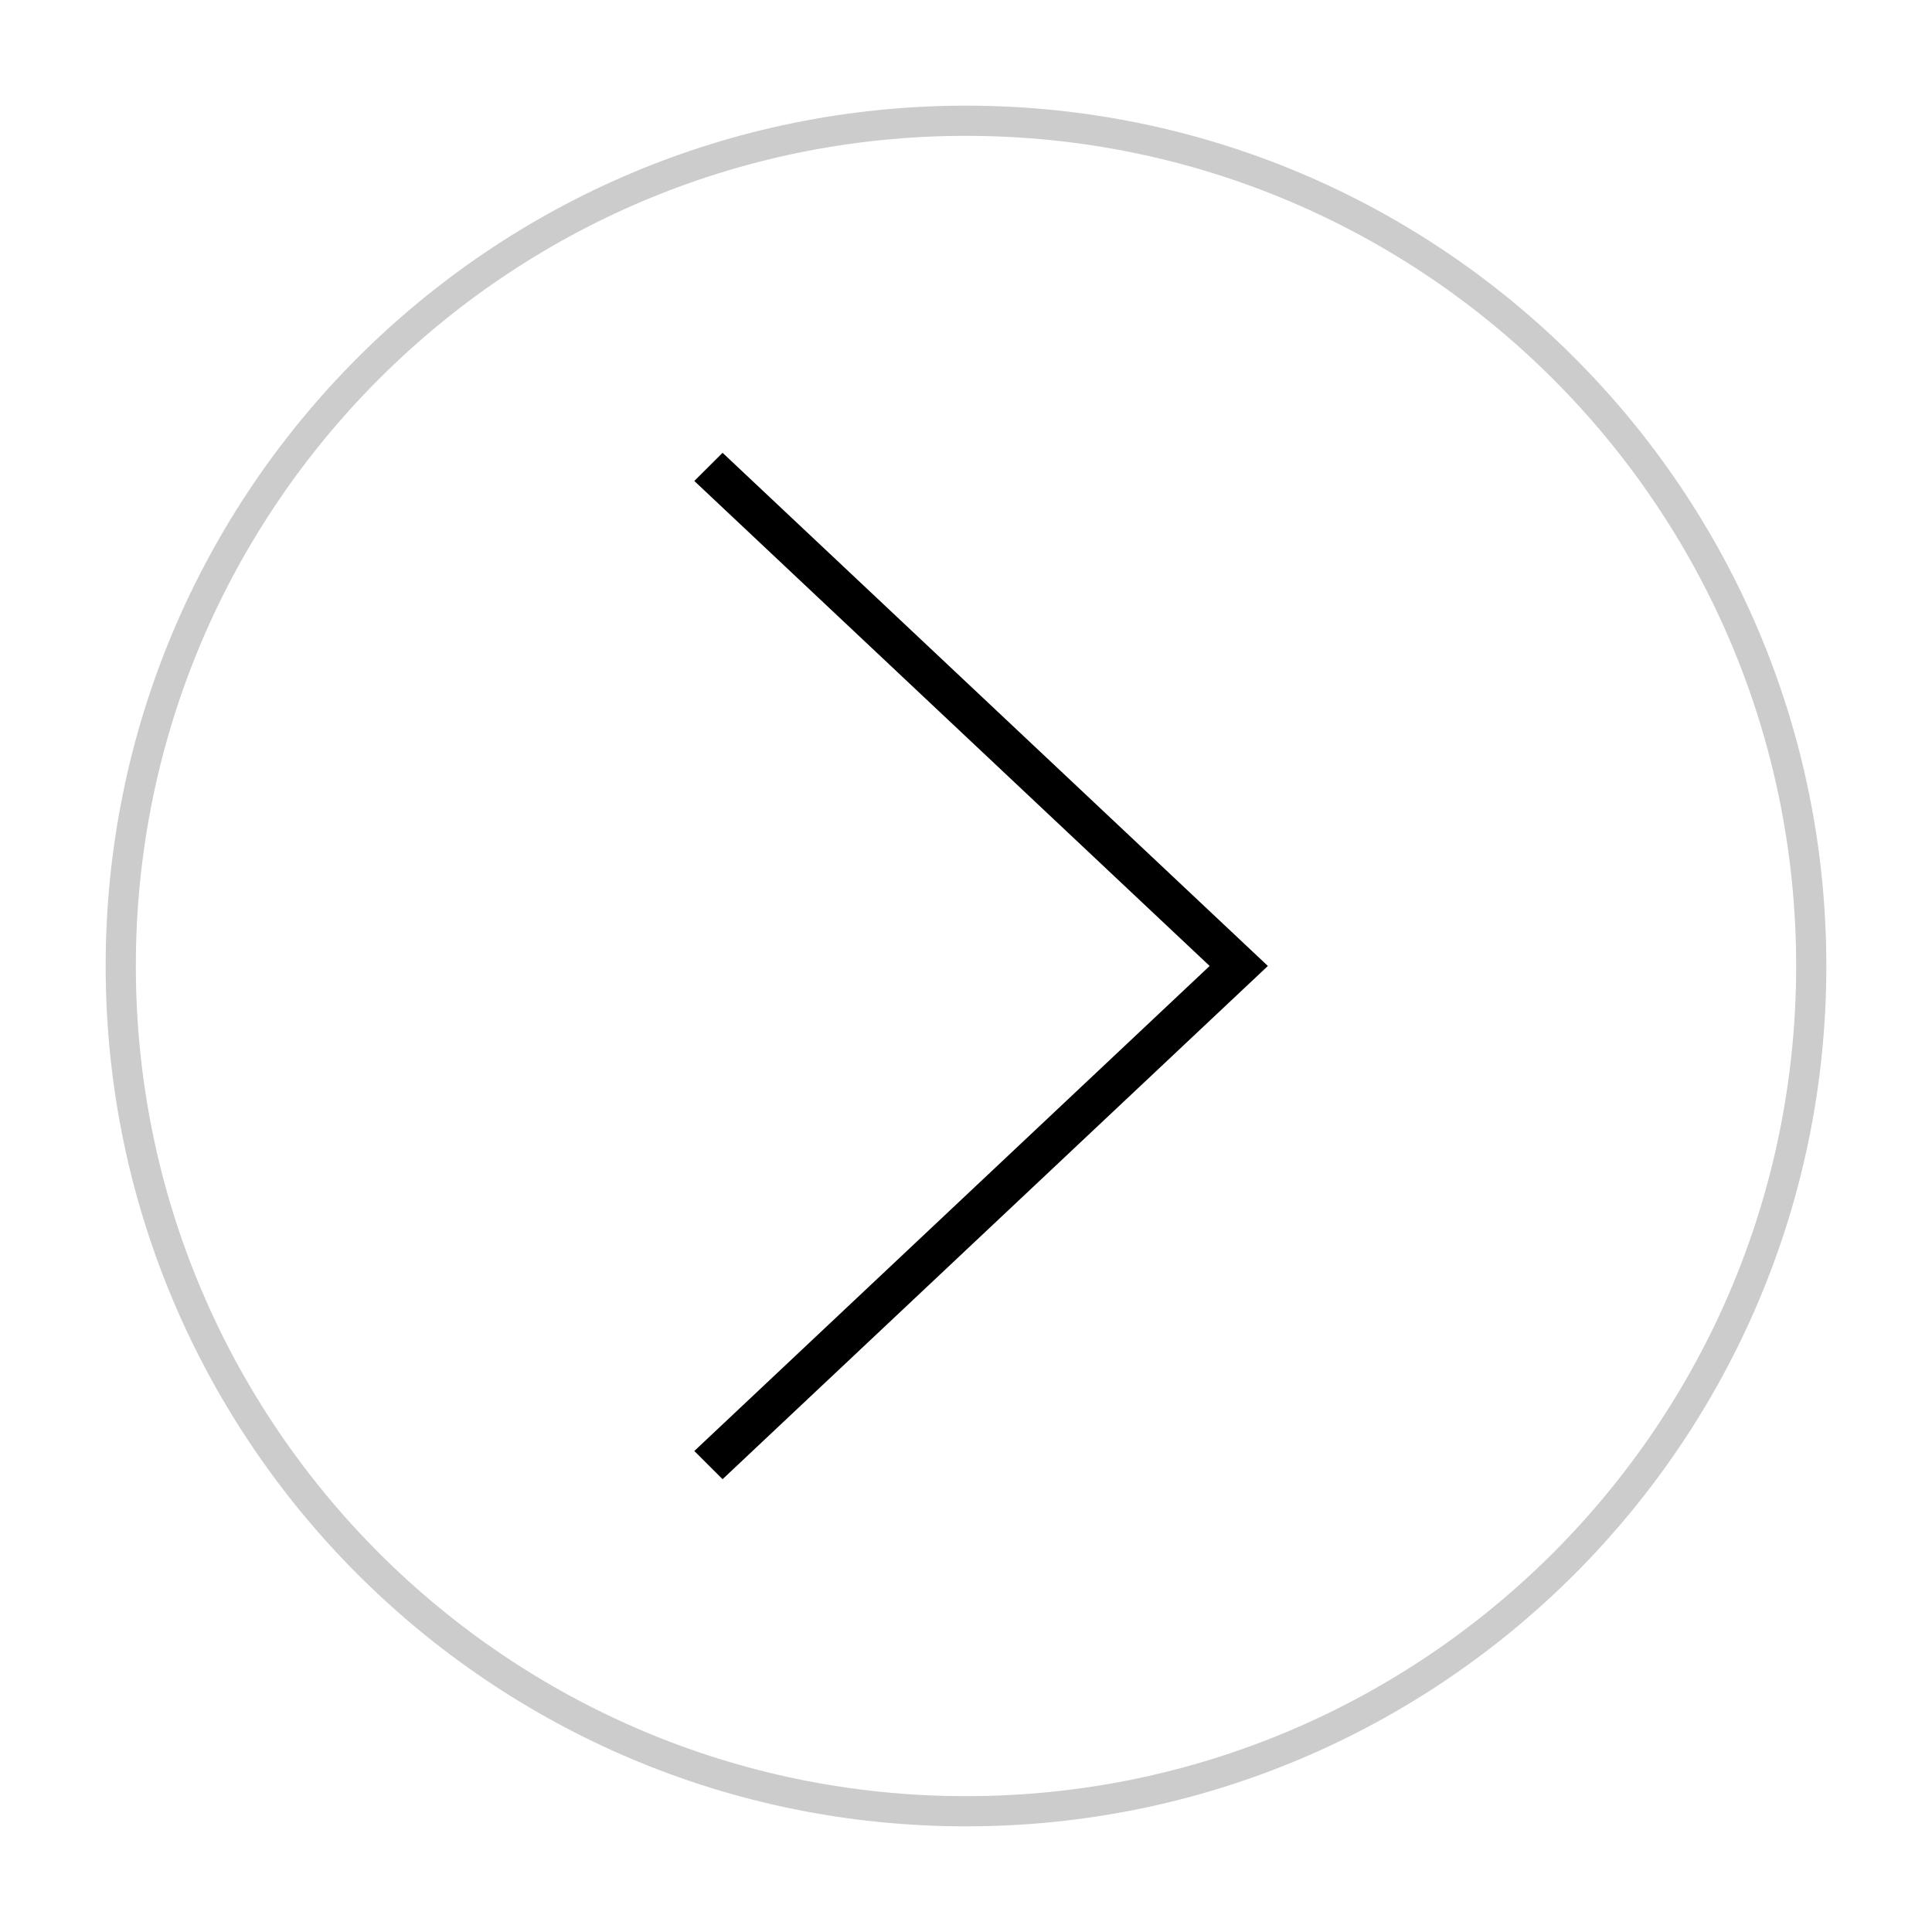 <?xml version="1.0" encoding="UTF-8"?>
<svg width="64px" height="64px" viewBox="0 0 64 64" version="1.1" xmlns="http://www.w3.org/2000/svg" xmlns:xlink="http://www.w3.org/1999/xlink">
    <!-- Generator: Sketch 52.2 (67145) - http://www.bohemiancoding.com/sketch -->
    <title>icon/right_button_line</title>
    <desc>Created with Sketch.</desc>
    <g id="icon/right_button_line" stroke="none" stroke-width="1" fill="none" fill-rule="evenodd">
        <g id="LC_icon_left_line" transform="translate(32.5, 32) scale(-1, 1) translate(-32.5, -32) translate(23, 15)" fill="#000000">
            <polygon id="Path" points="18.064 34 0 16.999 18.064 0 19 0.933 1.929 16.999 19 33.066"></polygon>
        </g>
        <path d="M32,60.5 C16.26,60.5 3.5,47.74 3.5,32 C3.5,16.26 16.26,3.5 32,3.5 C47.74,3.5 60.5,16.26 60.5,32 C60.5,47.74 47.74,60.5 32,60.5 Z M32,59.5 C47.188,59.5 59.5,47.188 59.5,32 C59.5,16.812 47.188,4.5 32,4.5 C16.812,4.5 4.5,16.812 4.5,32 C4.5,47.188 16.812,59.5 32,59.5 Z" id="Oval" fill="#000000" fill-rule="nonzero" opacity="0.2"></path>
    </g>
</svg>